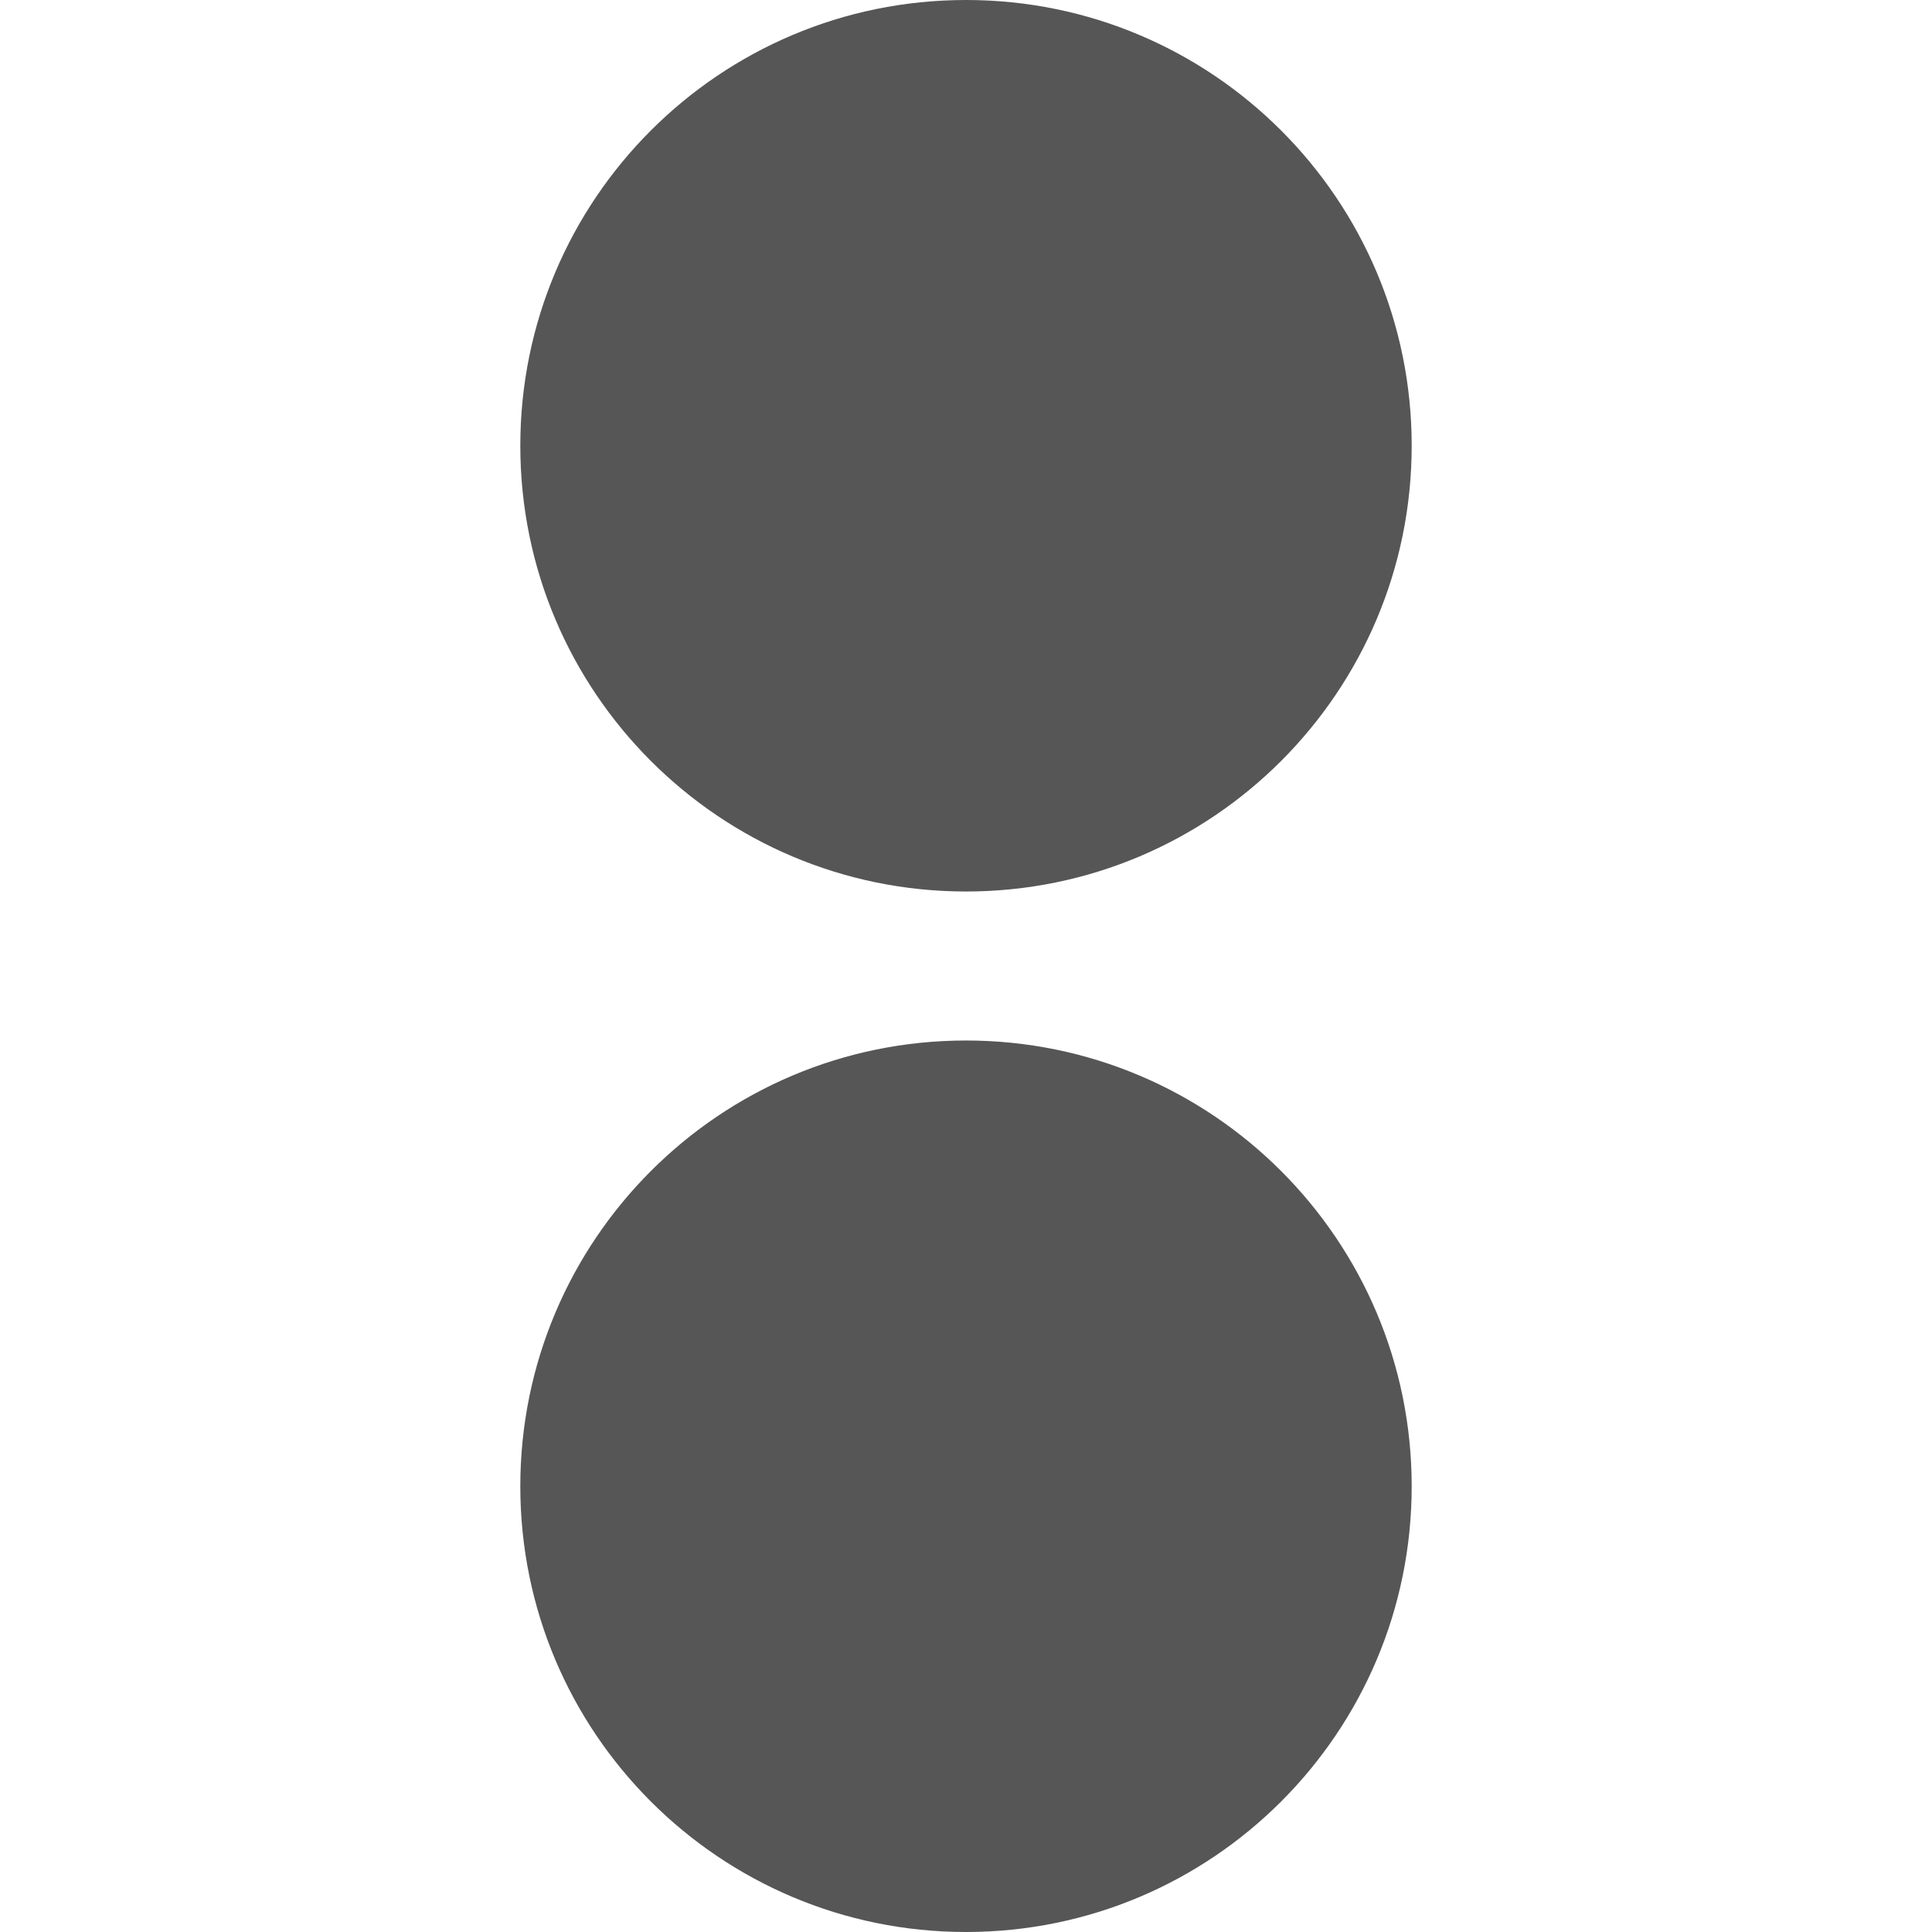 
<svg xmlns="http://www.w3.org/2000/svg" xmlns:xlink="http://www.w3.org/1999/xlink" width="16px" height="16px" viewBox="0 0 16 16" version="1.1">
<g id="surface1">
<path style=" stroke:none;fill-rule:nonzero;fill:#565656;fill-opacity:1;" d="M 11.691 3.691 C 11.691 5.73 10.039 7.383 8 7.383 C 5.961 7.383 4.309 5.73 4.309 3.691 C 4.309 1.652 5.961 0 8 0 C 10.039 0 11.691 1.652 11.691 3.691 Z M 11.691 3.691 "/>
<path style=" stroke:none;fill-rule:nonzero;fill:#565656;fill-opacity:1;" d="M 11.691 12.309 C 11.691 14.348 10.039 16 8 16 C 5.961 16 4.309 14.348 4.309 12.309 C 4.309 10.27 5.961 8.617 8 8.617 C 10.039 8.617 11.691 10.27 11.691 12.309 Z M 11.691 12.309 "/>
</g>
</svg>
